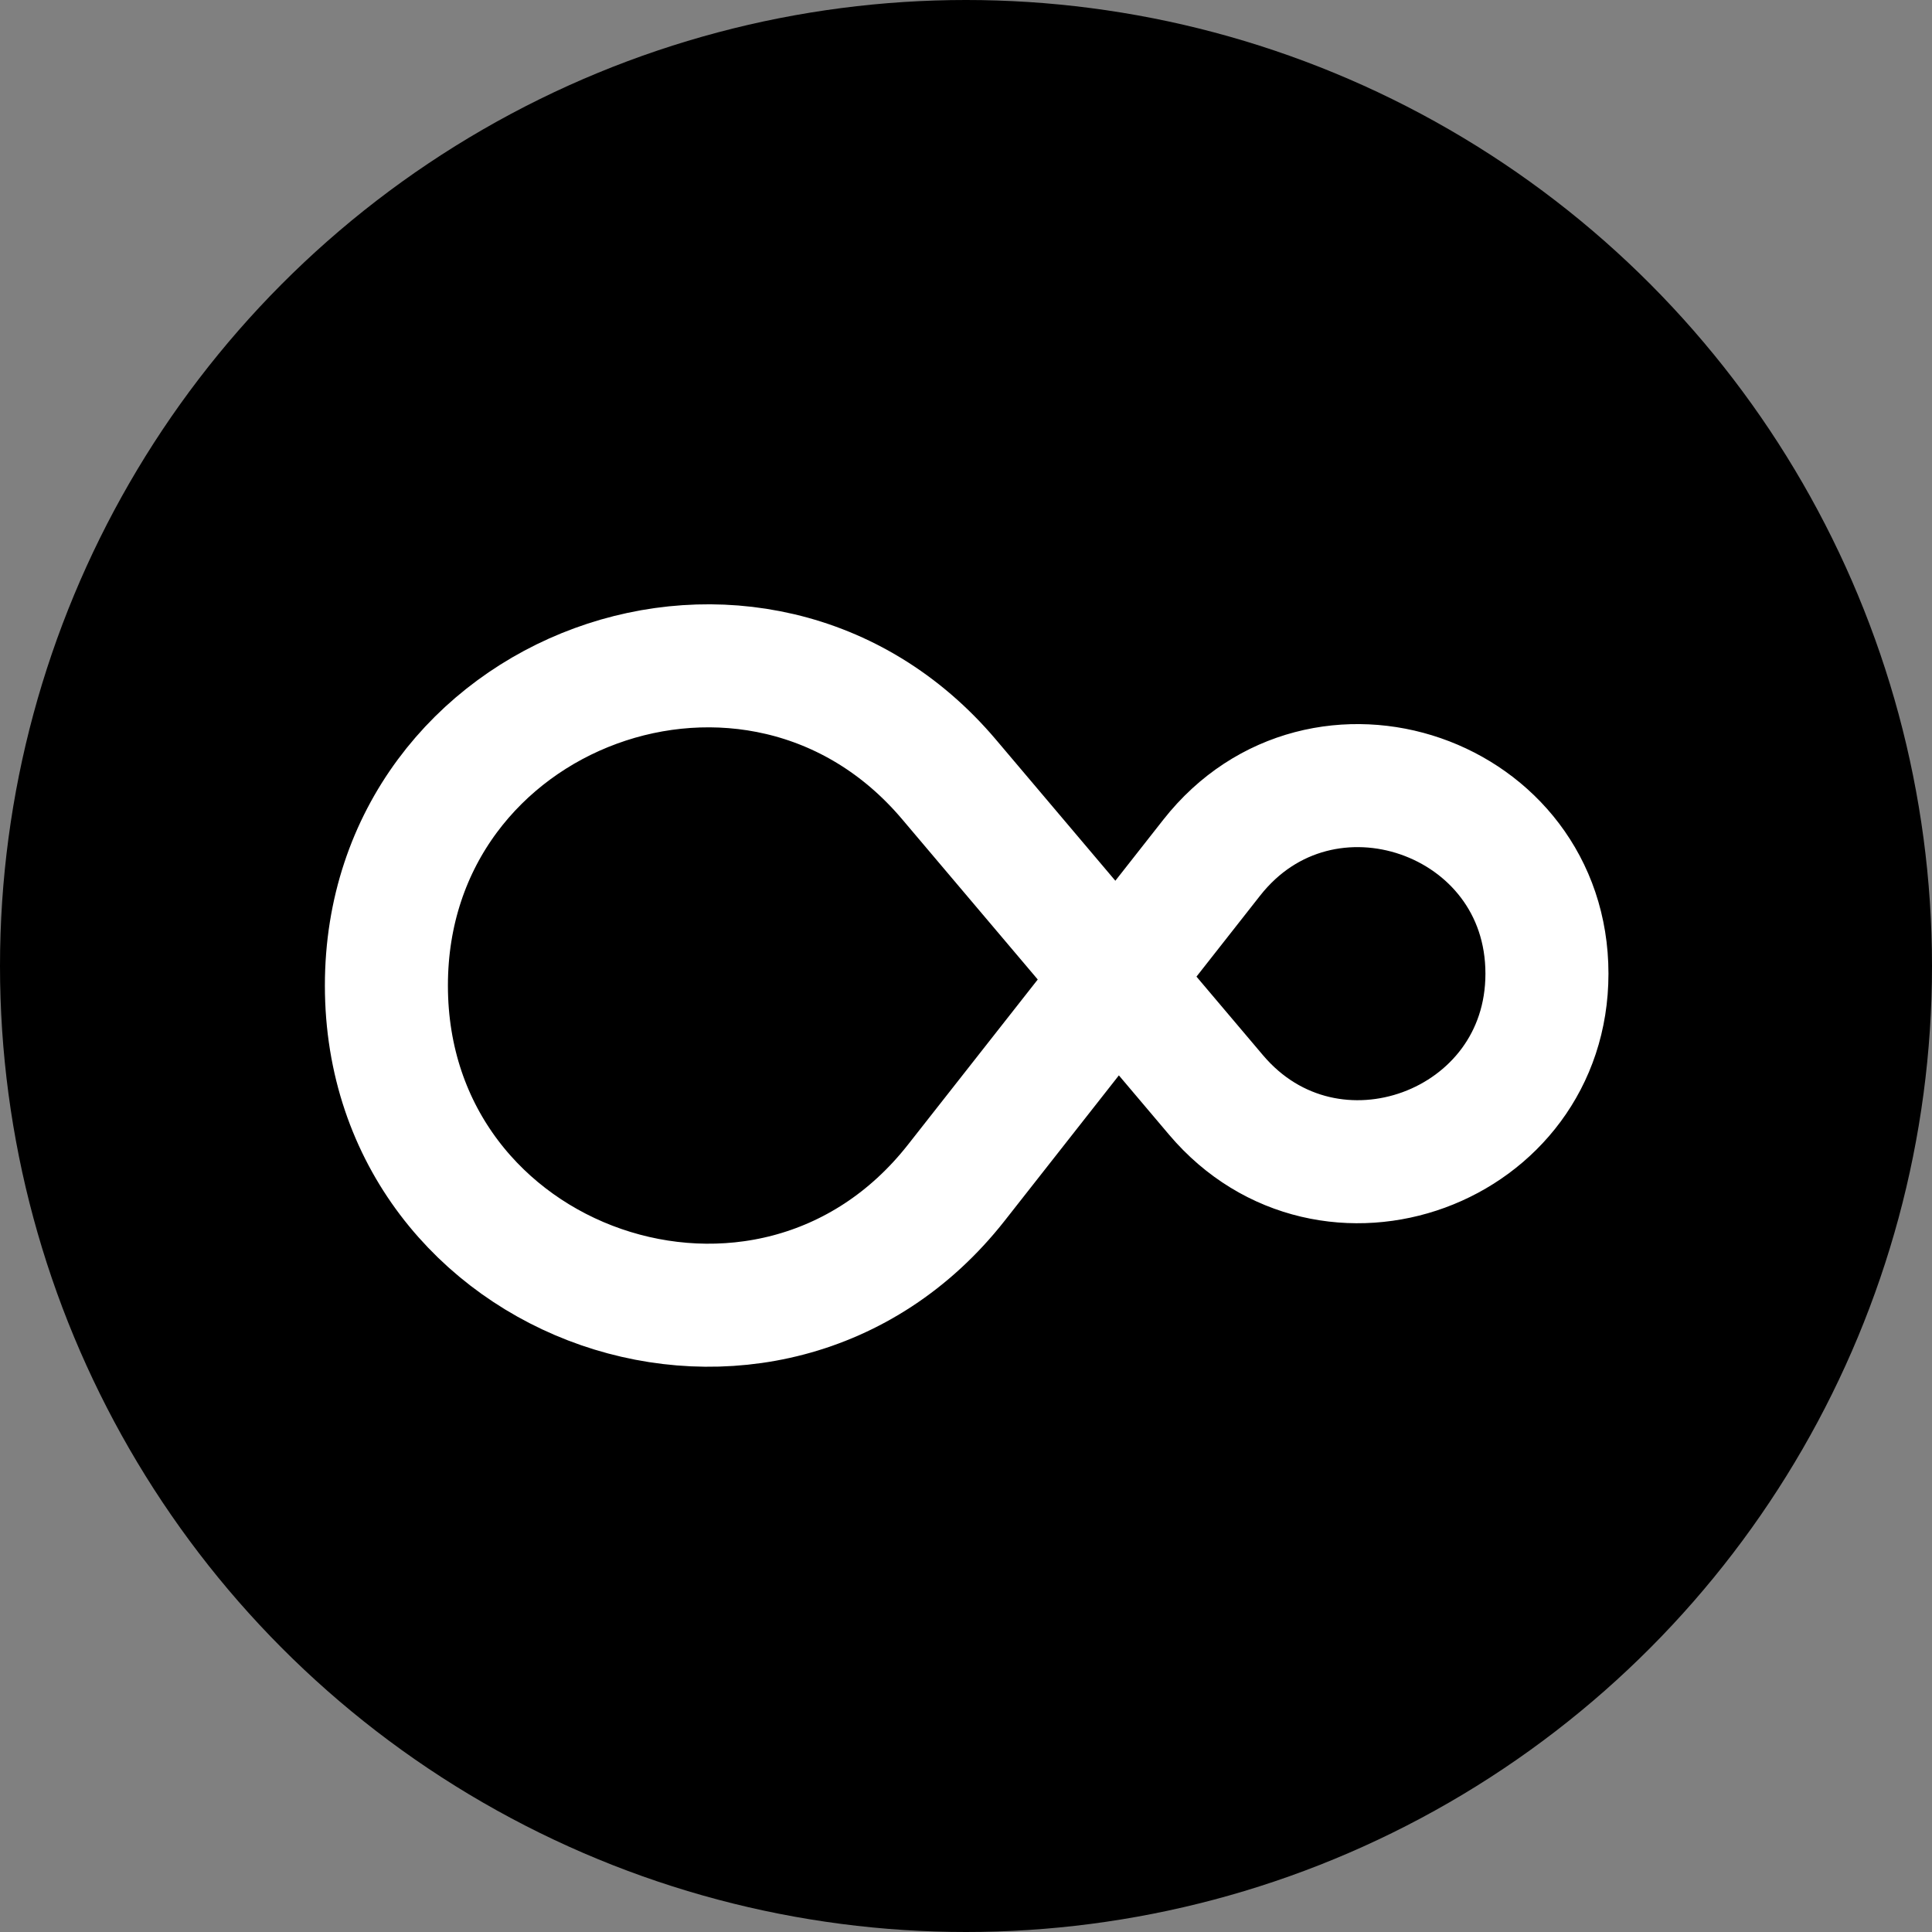 <svg width="1080" height="1080" viewBox="0 0 1080 1080" fill="none" xmlns="http://www.w3.org/2000/svg">
<rect x="0" y="0" width="1080" height="1080" fill="#808080" stroke="none"/>
<g clip-path="url(#clip0_55_1494)">
<circle cx="540" cy="540" r="540" fill="black"/>
<path d="M864.752 544.285V544.285C864.752 444.646 738.893 401.116 677.334 479.464L534.611 661.112C429.96 794.304 216 720.303 216 550.917V550.917C216 384.762 423.194 308.866 530.52 435.706L679.74 612.056C742.873 686.668 864.752 642.023 864.752 544.285Z" stroke="white" stroke-width="68.775" stroke-linejoin="bevel"/>
</g>
<defs>
<clipPath id="clip0_55_1494">
<rect width="1080" height="1080" fill="white"/>
</clipPath>
</defs>
</svg>
